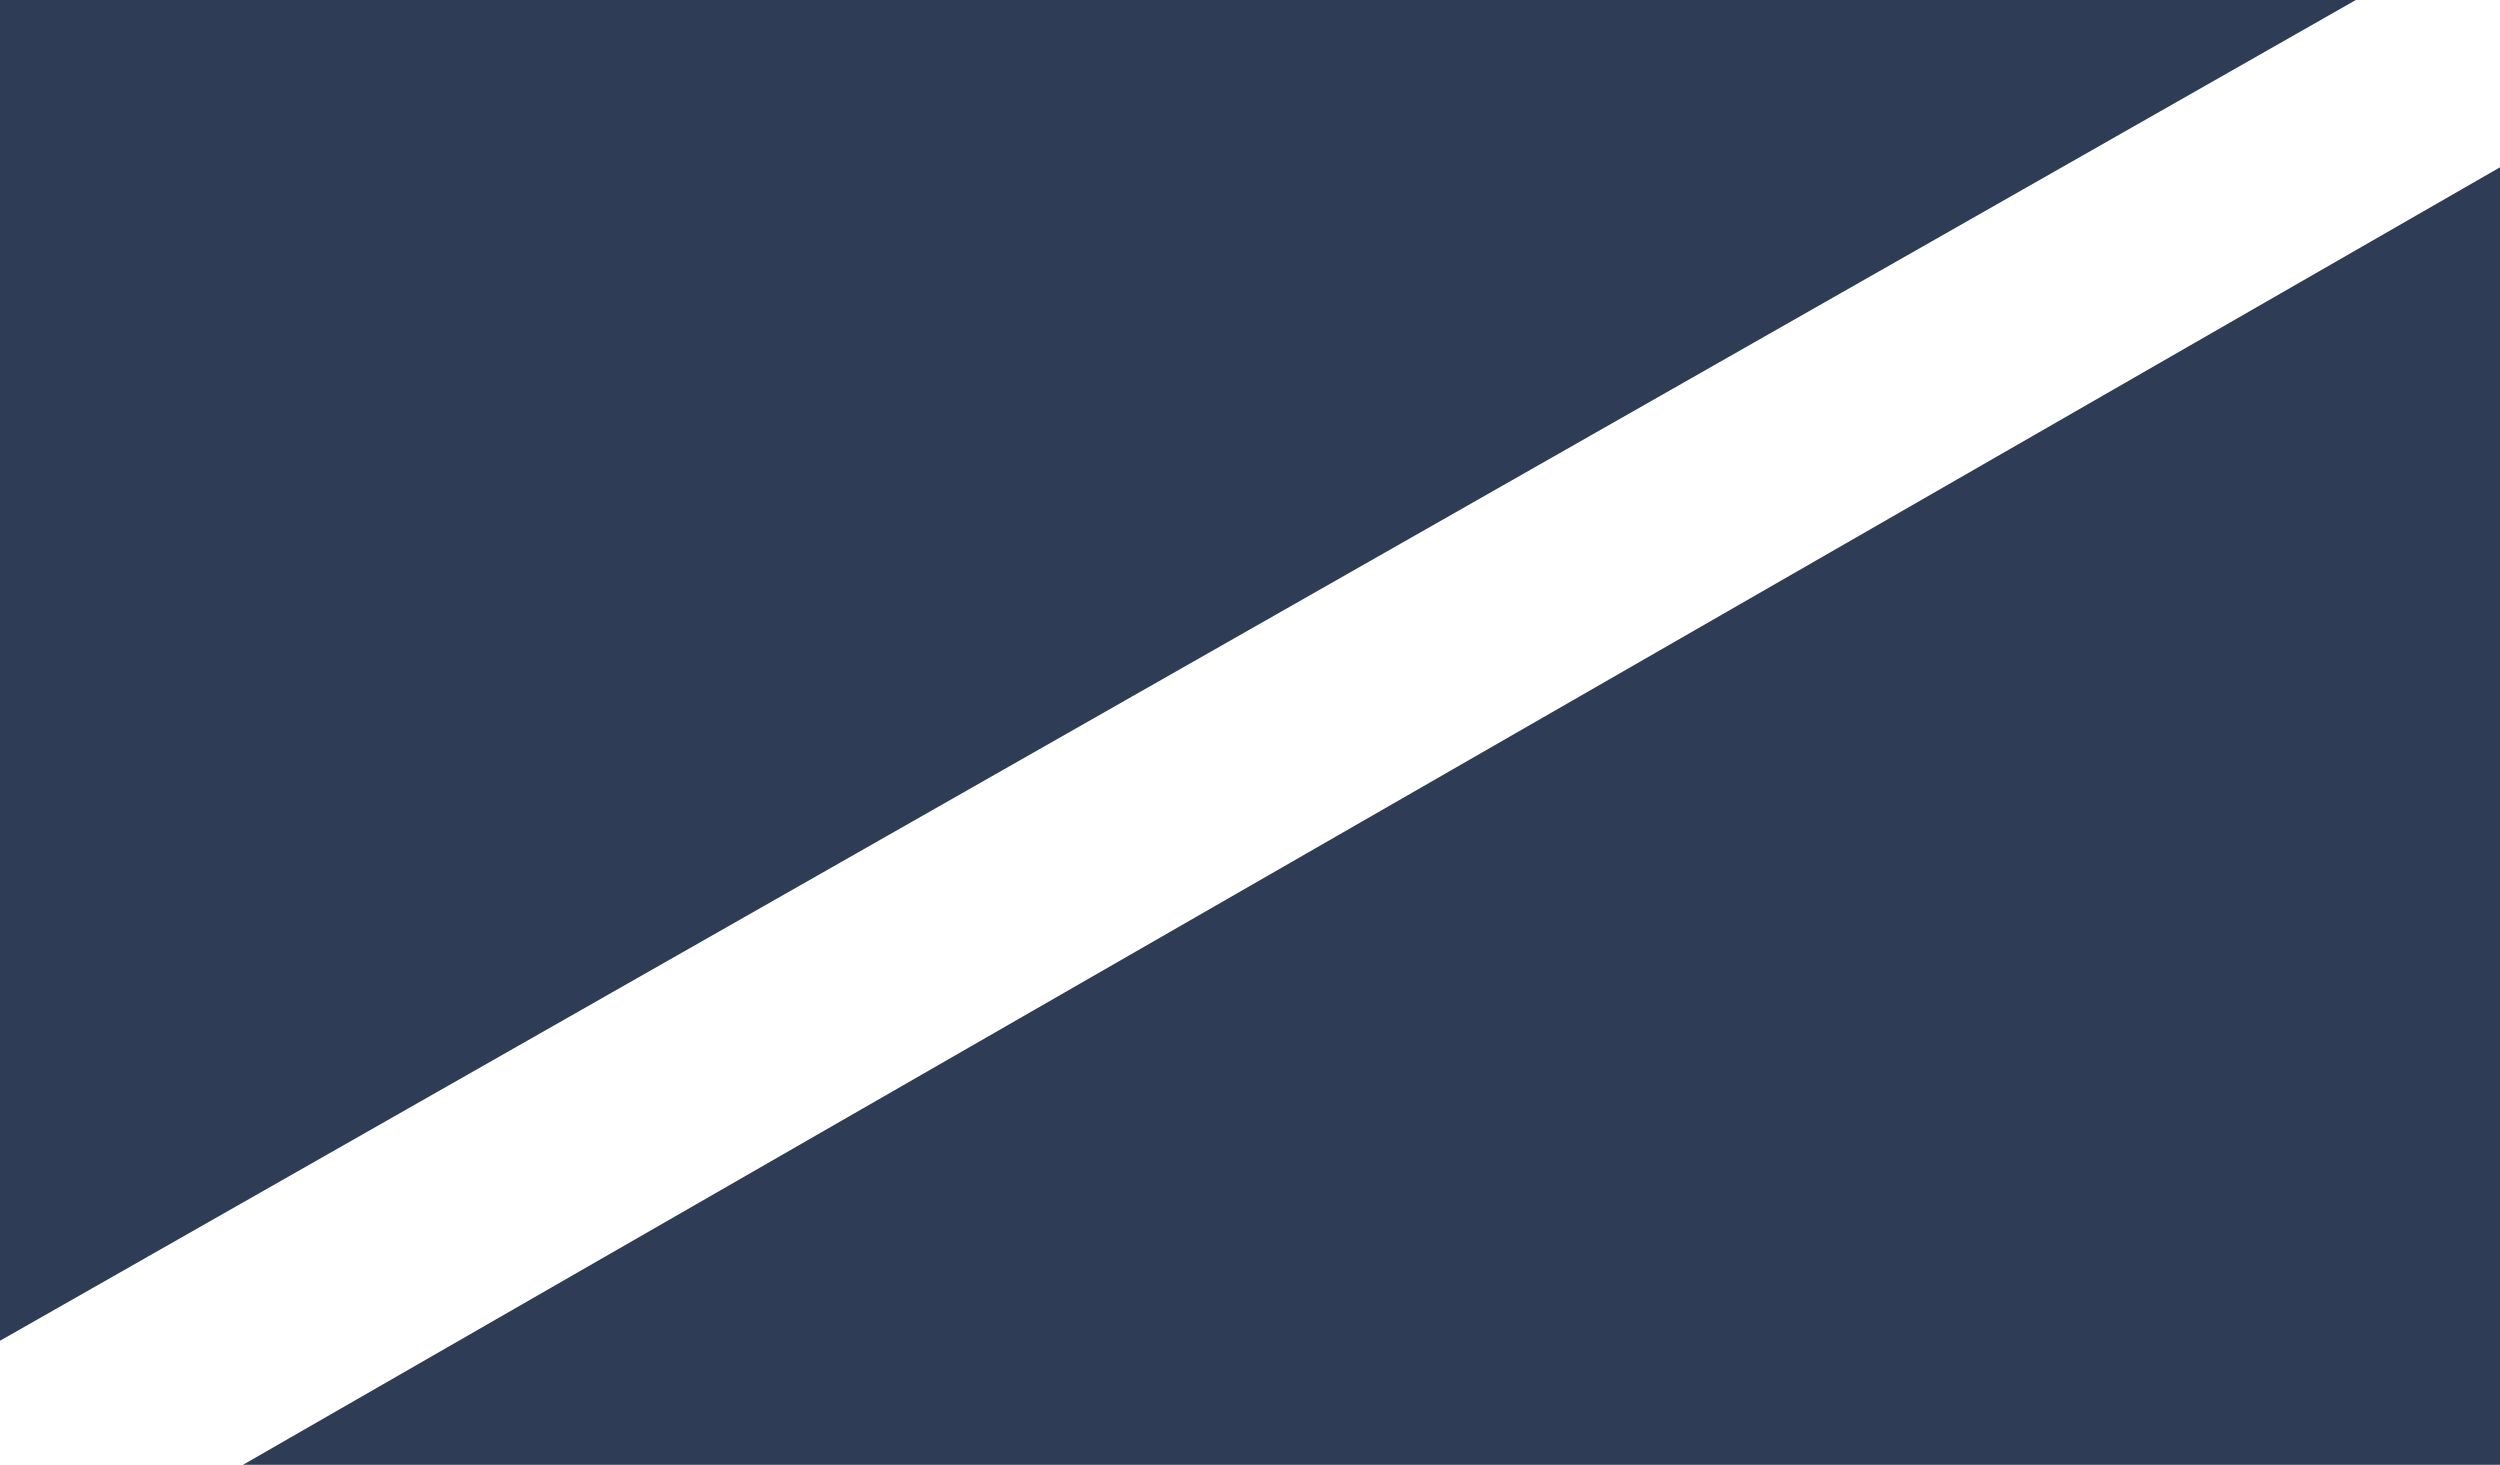 <svg xmlns="http://www.w3.org/2000/svg" xmlns:xlink="http://www.w3.org/1999/xlink" width="1990" height="1166" viewBox="0 0 1990 1166">
  <defs>
    <clipPath id="clip-path">
      <rect id="Rectangle_6" data-name="Rectangle 6" width="1990" height="1166" transform="translate(-26 -38)" fill="#fff" stroke="#707070" stroke-width="1"/>
    </clipPath>
  </defs>
  <g id="Mask_Group_3" data-name="Mask Group 3" transform="translate(26 38)" clip-path="url(#clip-path)">
    <path id="Path_1" data-name="Path 1" d="M-72.508,1055.71,1899.7-66.707H-72.508Z" fill="#2e3d55"/>
    <path id="Path_2" data-name="Path 2" d="M156.616,1191.87l1876.5-1078.758V1191.87Z" transform="translate(-29 -41)" fill="#2e3d55"/>
  </g>
</svg>
